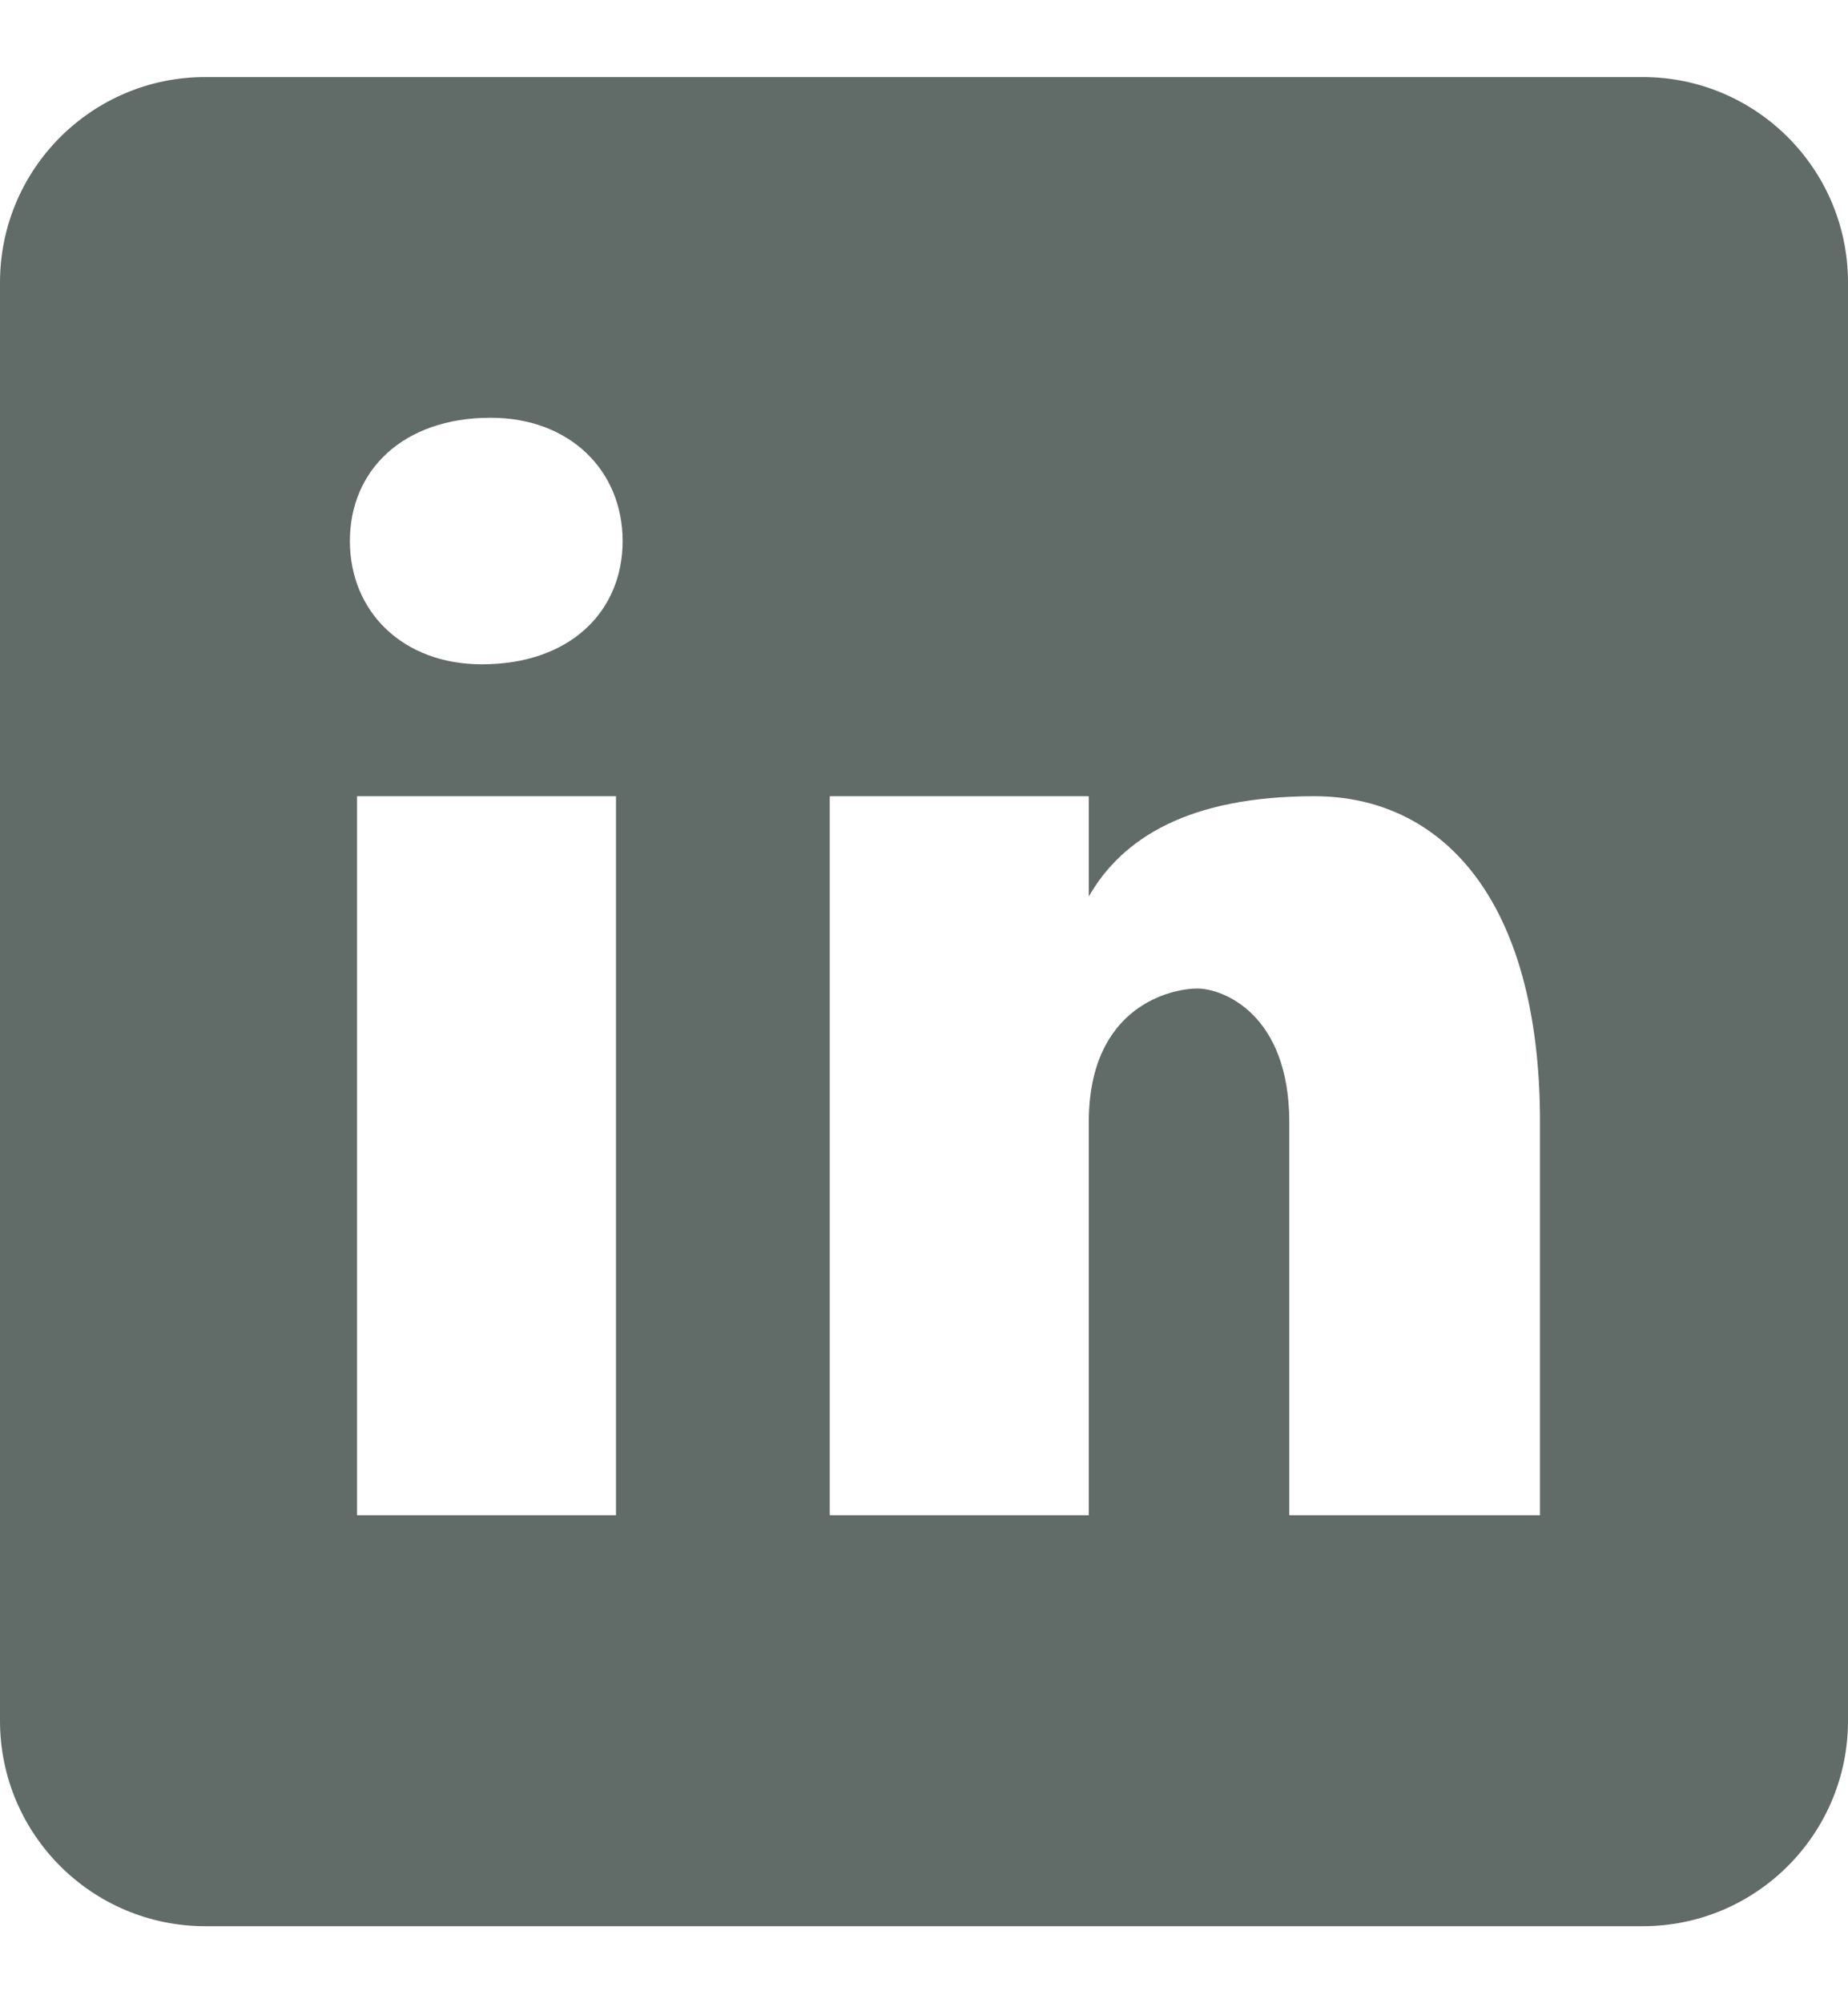 <svg width="12" height="13" viewBox="0 0 12 13" fill="none" xmlns="http://www.w3.org/2000/svg">
<path d="M10.667 0.5H1.333C0.597 0.5 0 1.097 0 1.833V11.167C0 11.903 0.597 12.5 1.333 12.5H10.667C11.403 12.5 12 11.903 12 11.167V1.833C12 1.097 11.403 0.5 10.667 0.5ZM4 9.833H2.318V5.167H4V9.833ZM3.129 4.311C2.615 4.311 2.272 3.969 2.272 3.511C2.272 3.054 2.615 2.711 3.186 2.711C3.7 2.711 4.043 3.054 4.043 3.511C4.043 3.969 3.701 4.311 3.129 4.311ZM10 9.833H8.372V7.283C8.372 6.577 7.938 6.415 7.775 6.415C7.613 6.415 7.07 6.523 7.07 7.283C7.07 7.391 7.07 9.833 7.07 9.833H5.388V5.167H7.07V5.818C7.287 5.438 7.721 5.167 8.535 5.167C9.349 5.167 10 5.818 10 7.283V9.833Z" fill="#616B67"/>
</svg>
